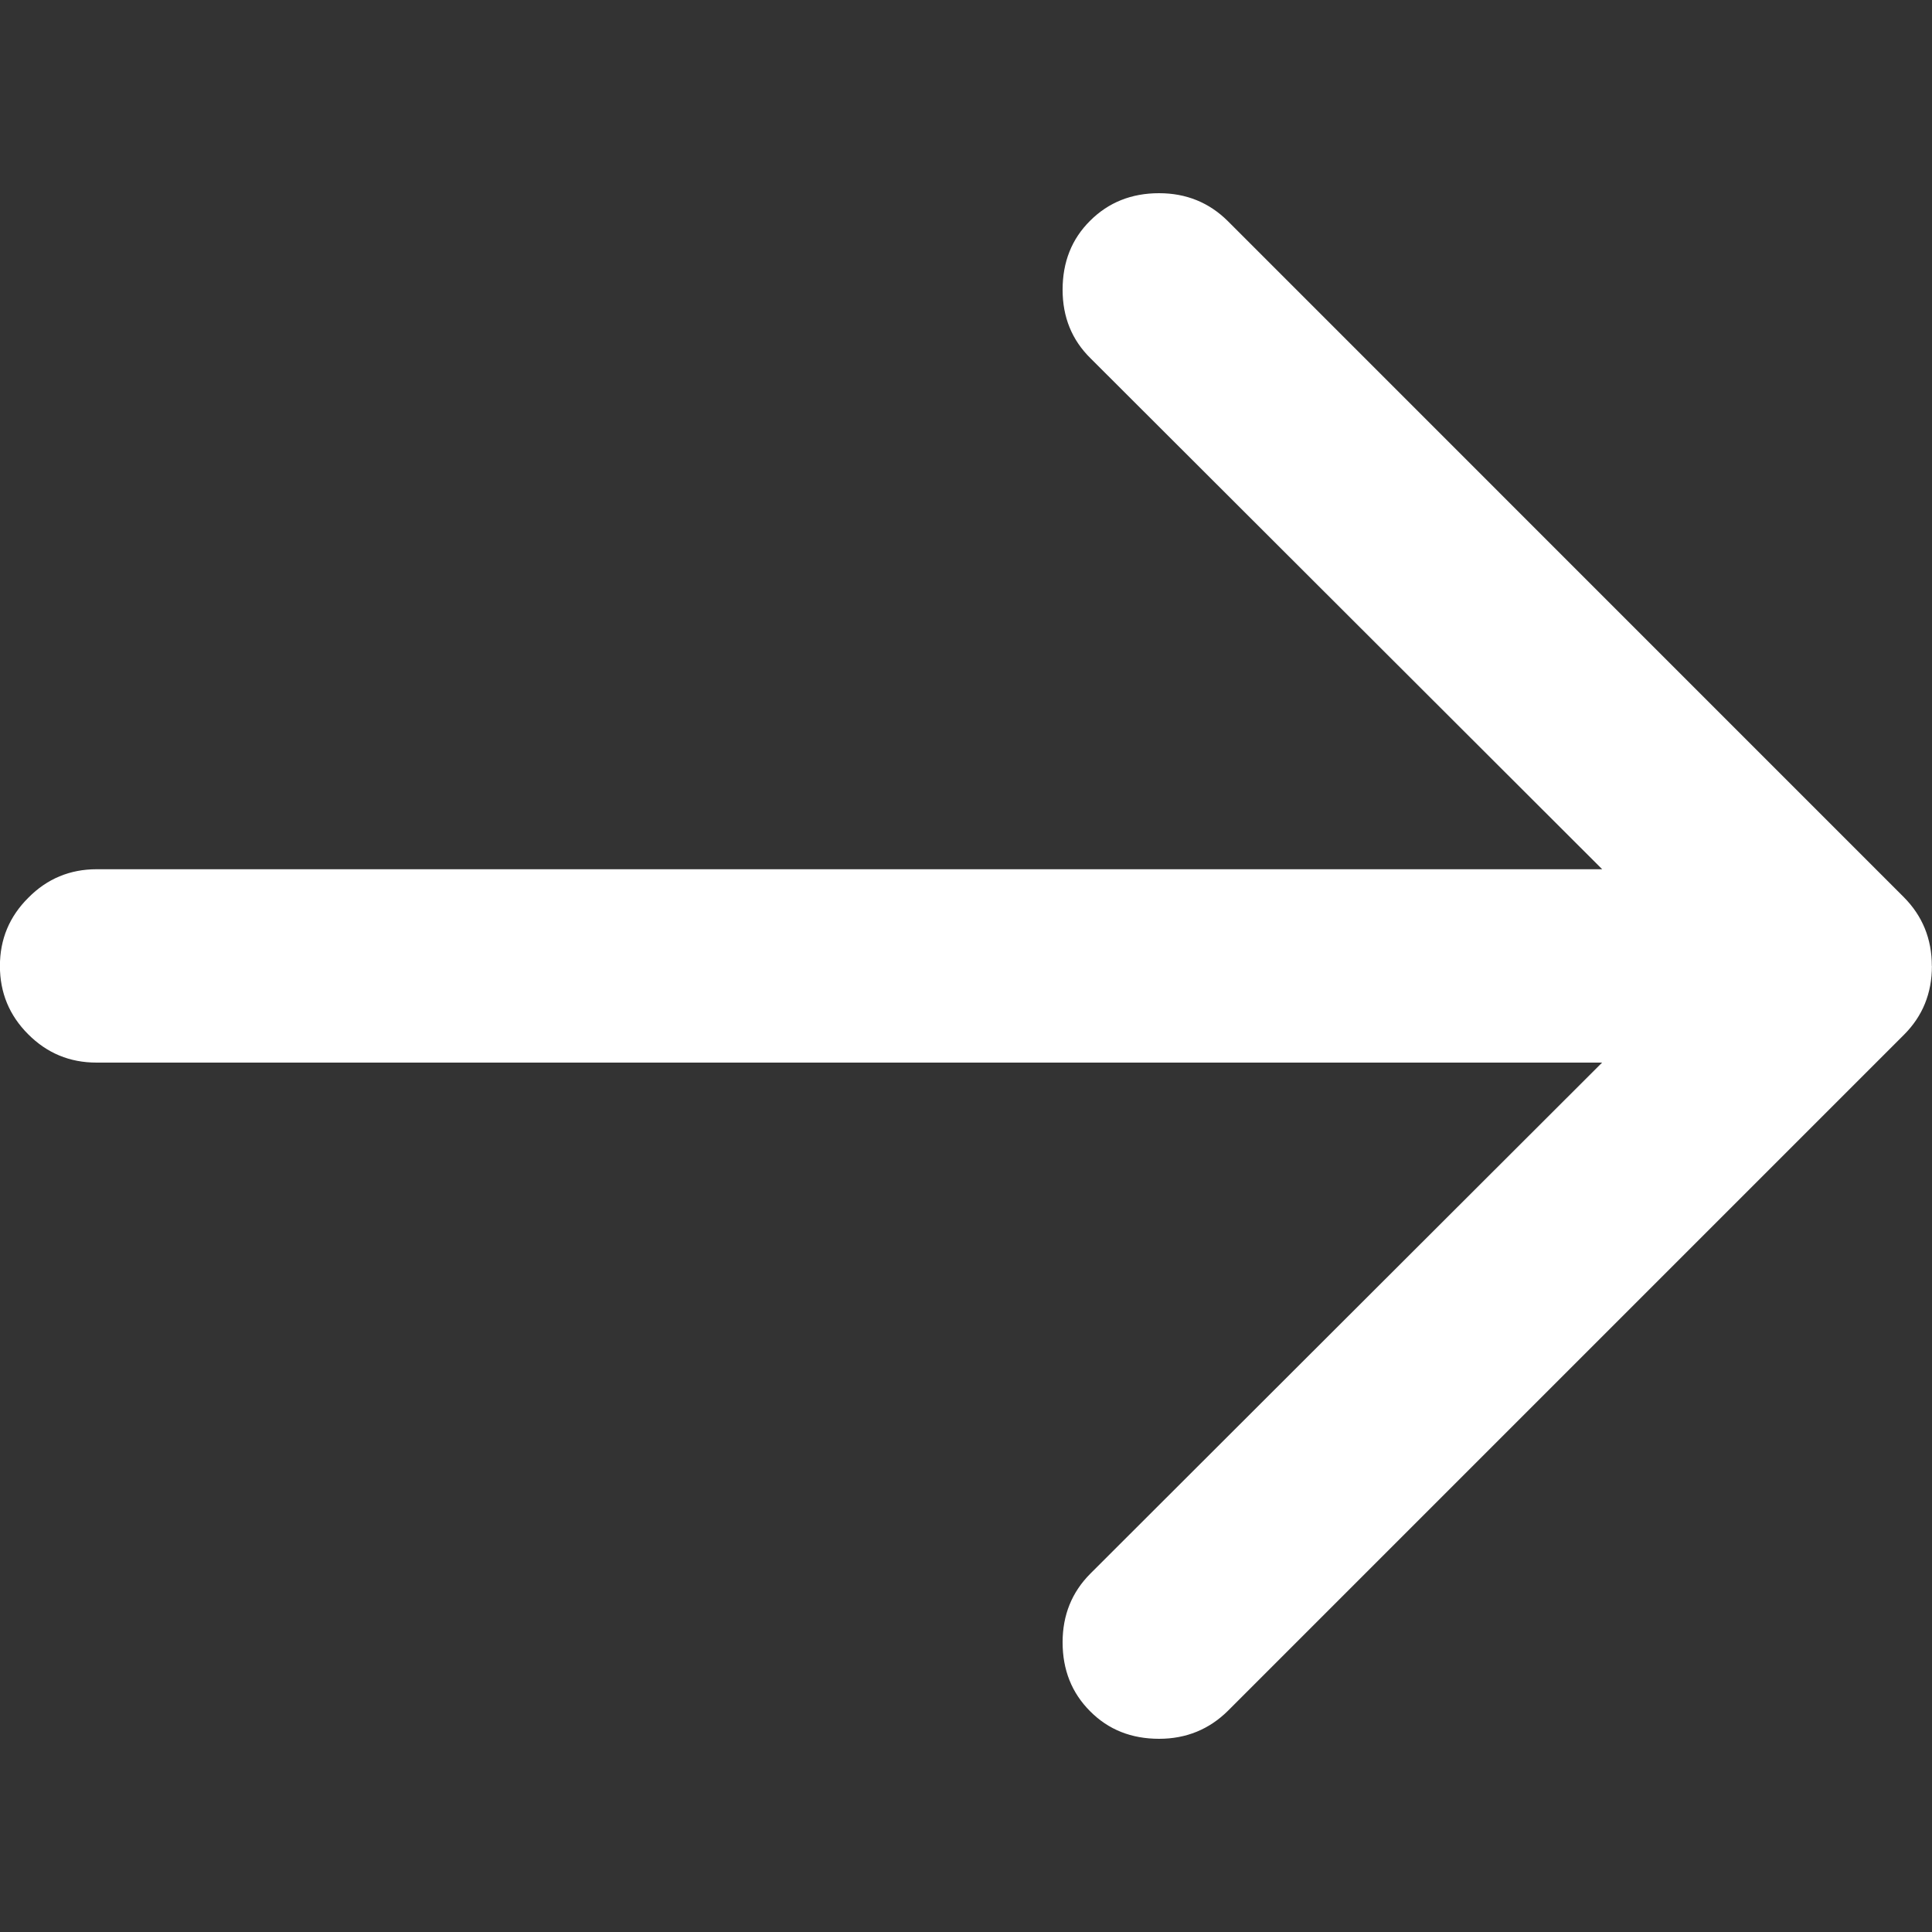 <?xml version="1.0" encoding="utf-8"?>
<!-- Generator: Adobe Illustrator 16.0.4, SVG Export Plug-In . SVG Version: 6.00 Build 0)  -->
<!DOCTYPE svg PUBLIC "-//W3C//DTD SVG 1.1//EN" "http://www.w3.org/Graphics/SVG/1.1/DTD/svg11.dtd">
<svg version="1.1" id="Layer_1" xmlns="http://www.w3.org/2000/svg" xmlns:xlink="http://www.w3.org/1999/xlink" x="0px" y="0px"
	 width="24px" height="24px" viewBox="0 0 24 24" enable-background="new 0 0 24 24" xml:space="preserve">
<rect x="0" y="0" width="24" height="24" fill="#333333" stroke="none"/>
<path fill="#FFFFFF" d="M23.999,12.001c0,0.338-0.116,0.622-0.347,0.853l-8.399,8.399c-0.232,0.229-0.517,0.347-0.854,0.347
	c-0.344,0-0.63-0.113-0.857-0.342c-0.229-0.229-0.342-0.515-0.342-0.857c0-0.338,0.115-0.623,0.346-0.854l6.356-6.347H1.199
	c-0.331,0-0.614-0.116-0.849-0.352C0.116,12.614-0.001,12.332-0.001,12s0.117-0.614,0.354-0.849
	c0.232-0.235,0.516-0.353,0.847-0.353l18.703,0l-6.356-6.347C13.315,4.223,13.2,3.938,13.2,3.6c0-0.345,0.113-0.631,0.342-0.858
	c0.228-0.228,0.514-0.342,0.856-0.342c0.338,0,0.622,0.116,0.854,0.346l8.399,8.4c0.23,0.232,0.347,0.516,0.347,0.854V12.001z"/>
</svg>
